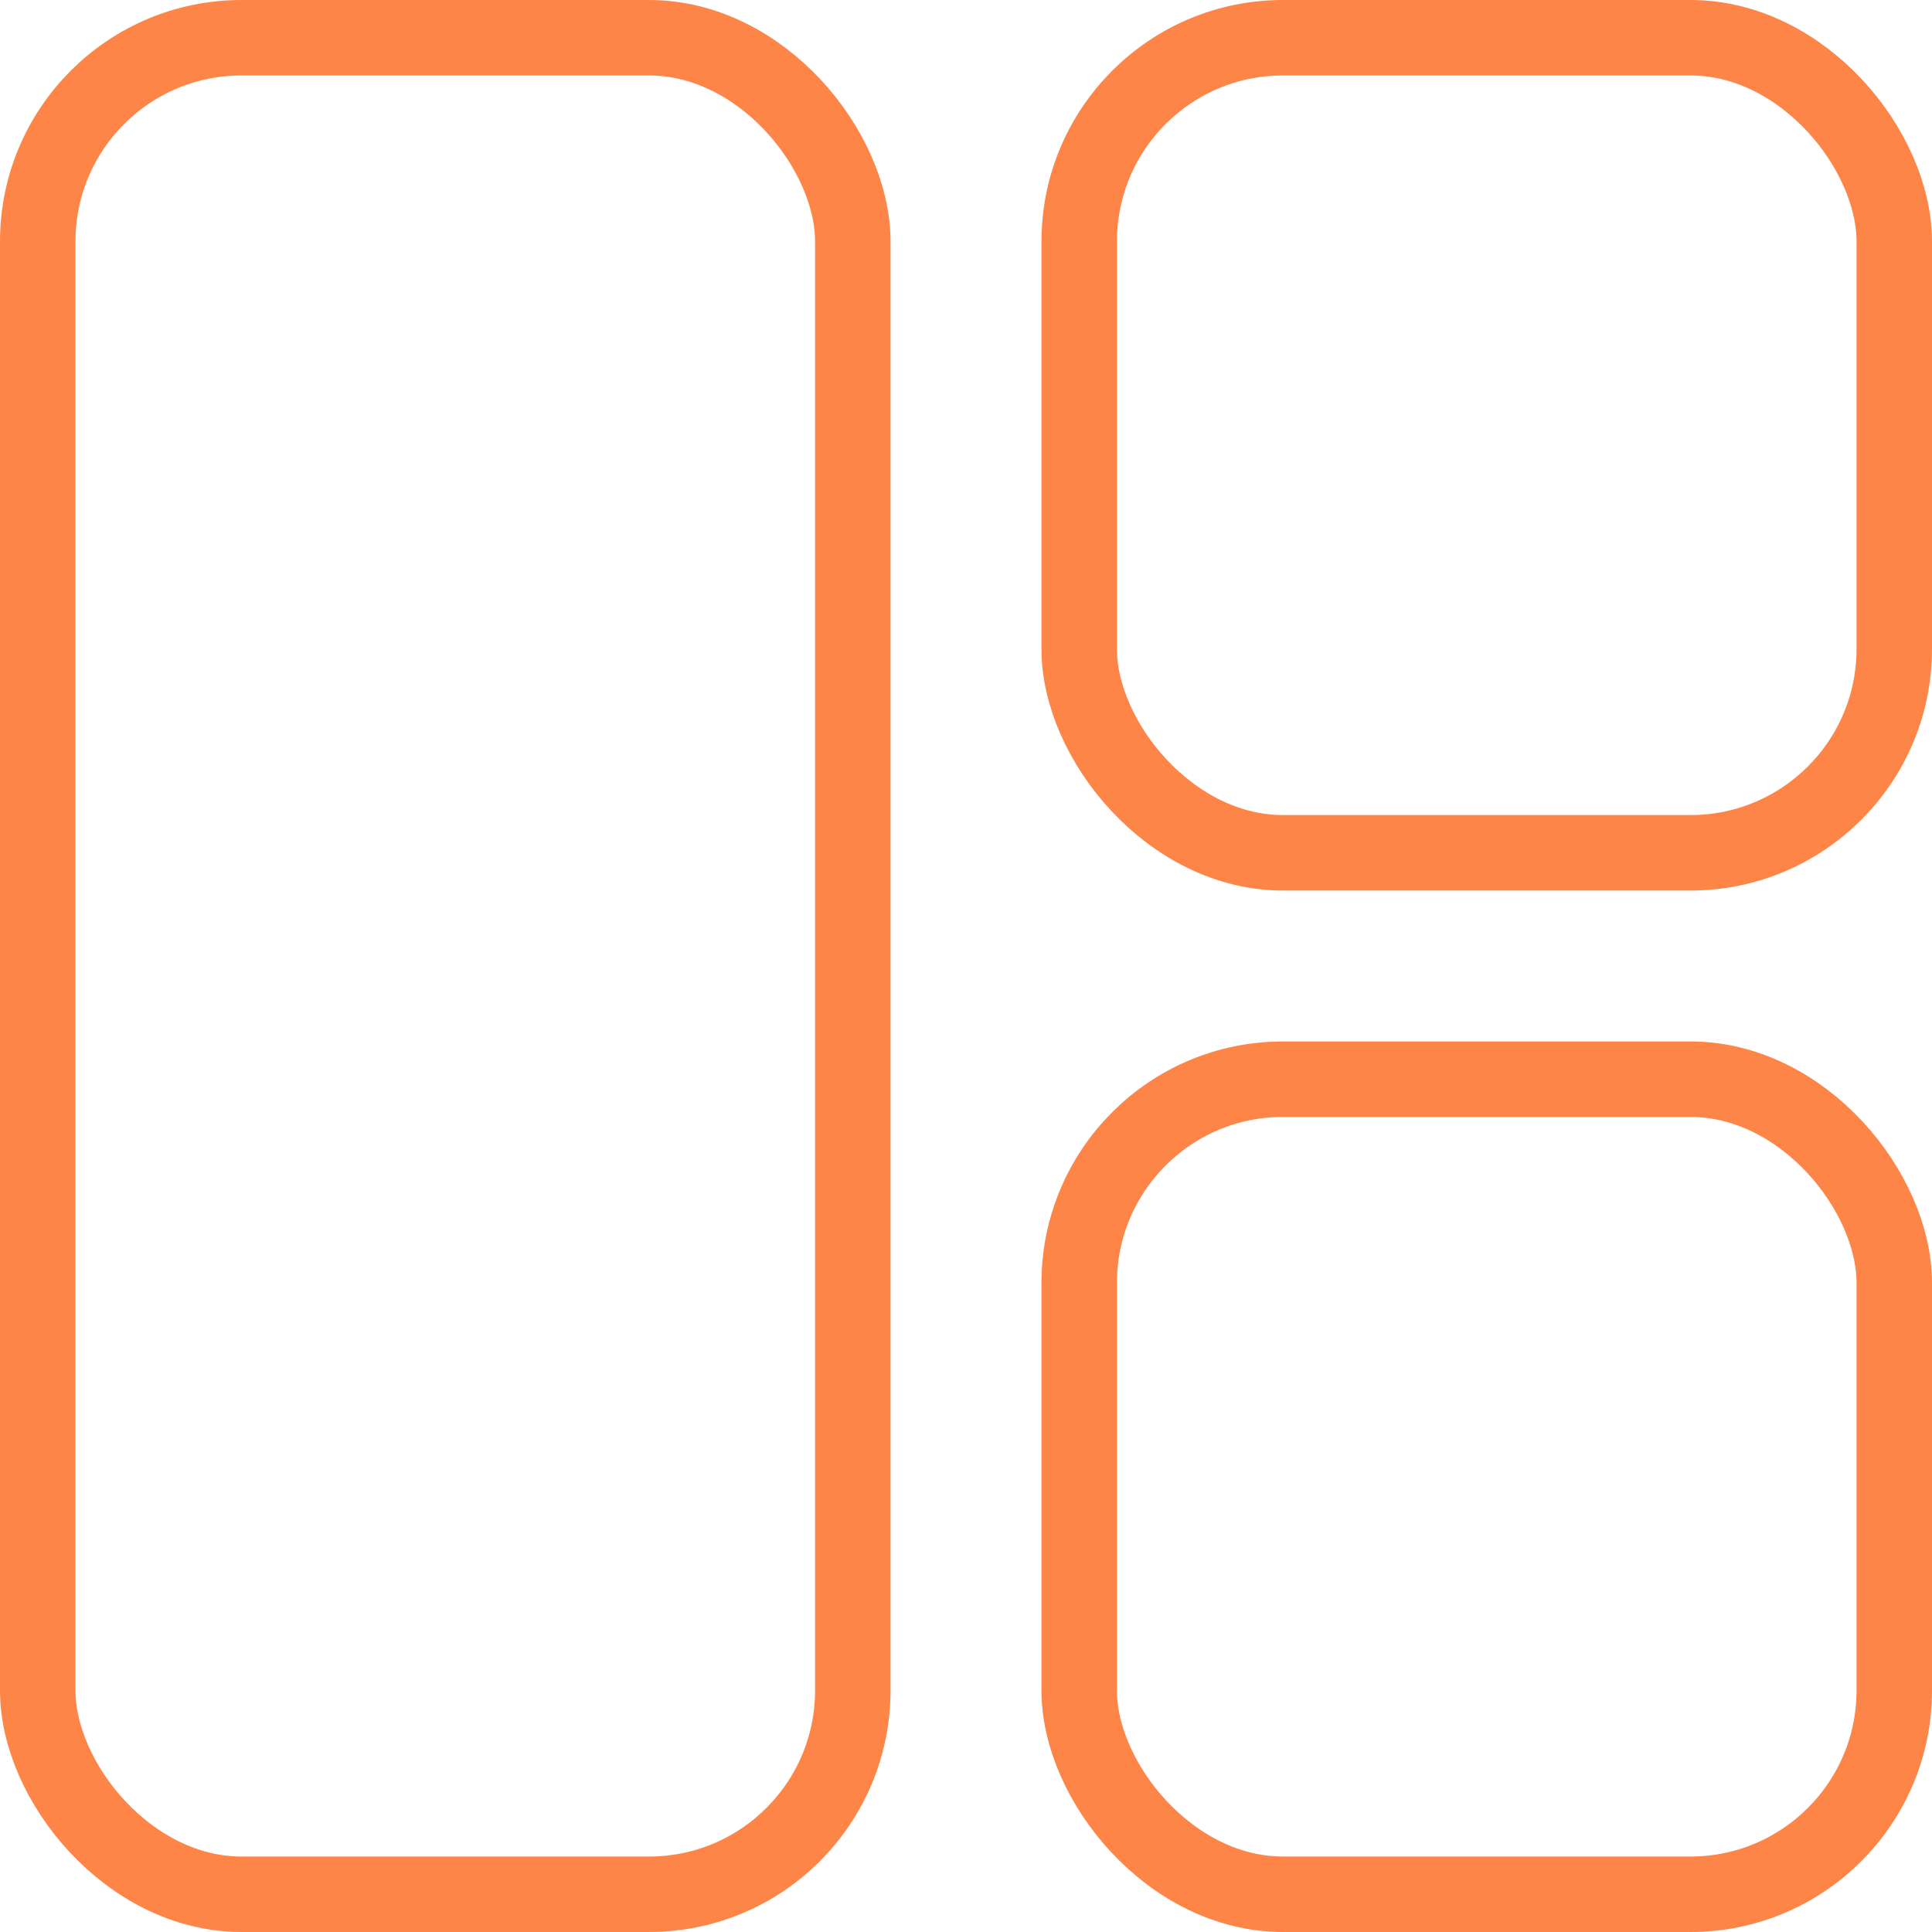 <svg width="256" height="256" viewBox="0 0 256 256" fill="none" xmlns="http://www.w3.org/2000/svg">
<rect x="5" y="5" width="108" height="246" rx="27" stroke=" #FD8547" stroke-width="10"/>
<rect x="143" y="143" width="108" height="108" rx="27" stroke=" #FD8547" stroke-width="10"/>
<rect x="143" y="5" width="108" height="108" rx="27" stroke=" #FD8547" stroke-width="10"/>
</svg>
